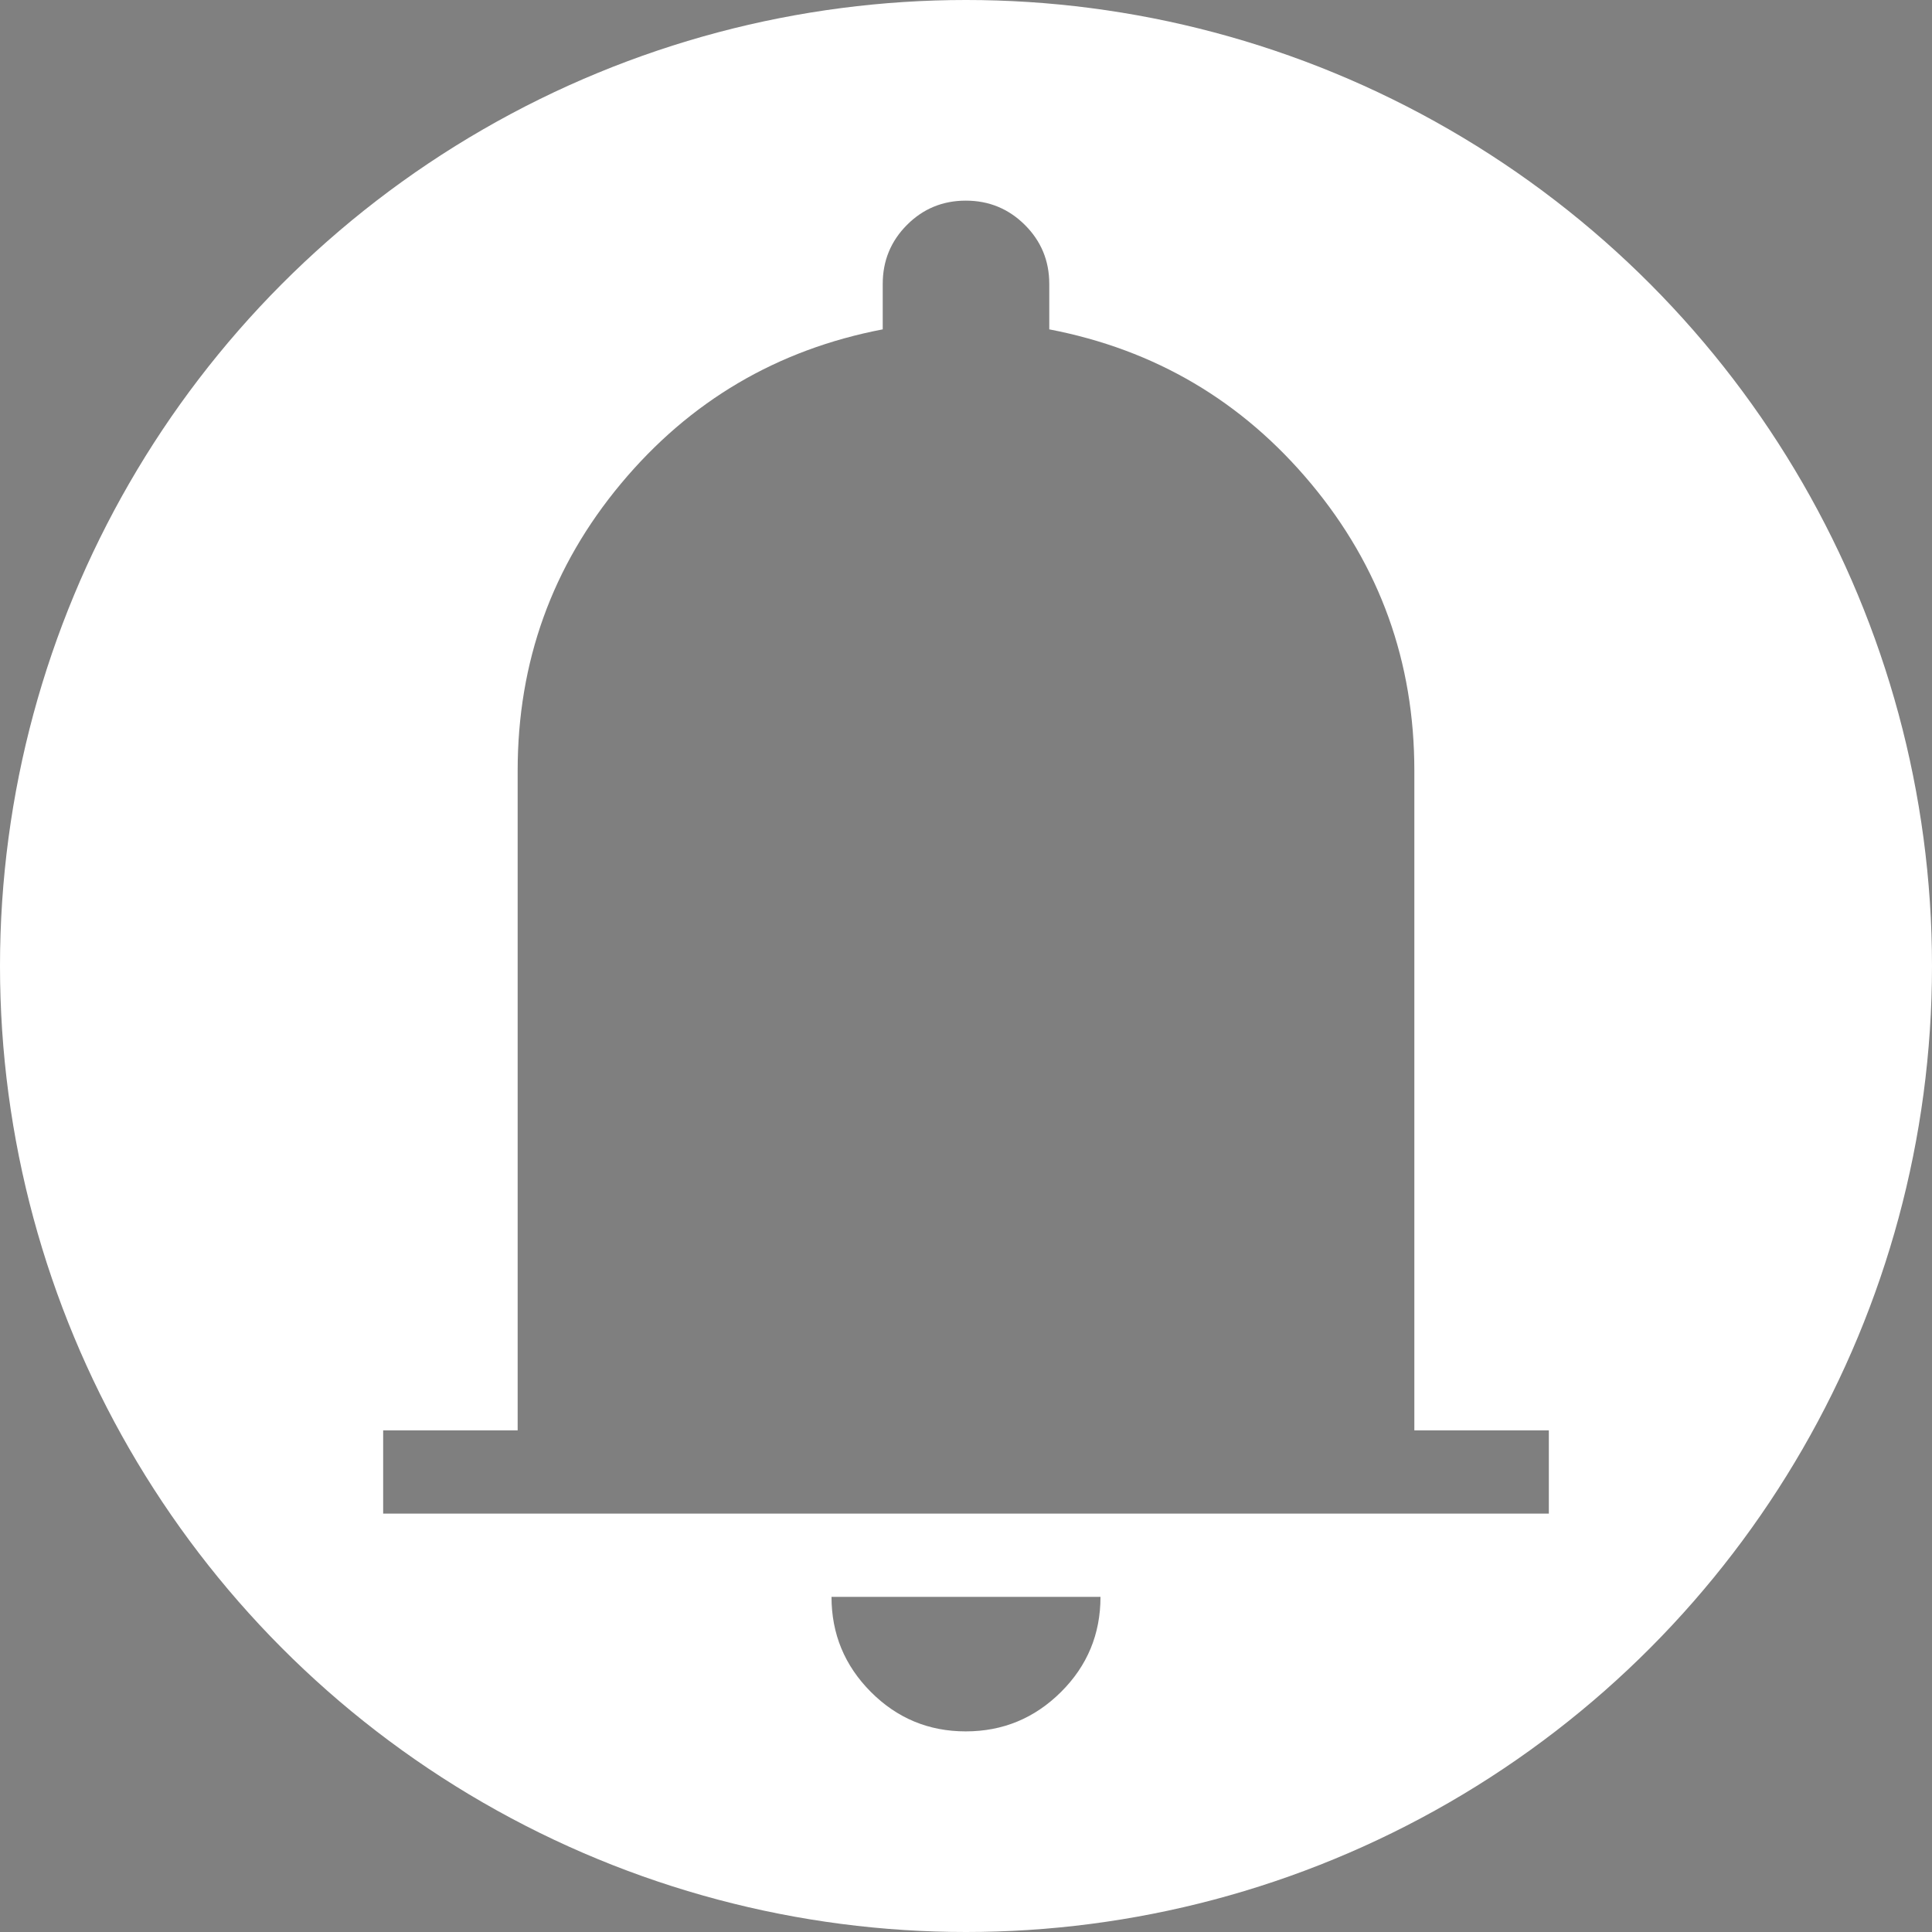 <svg width="80" height="80" viewBox="0 0 80 80" fill="none" xmlns="http://www.w3.org/2000/svg">
<rect x="0" y="0" width="80" height="80" fill="#808080" stroke="none"/>
<circle cx="40" cy="40" r="40" fill="white"/>
<path d="M15.866 62.675V59.228H21.435V31.911C21.435 27.407 22.861 23.446 25.712 20.027C28.563 16.608 32.176 14.478 36.552 13.638V11.755C36.552 10.798 36.887 9.984 37.556 9.313C38.224 8.643 39.037 8.308 39.992 8.308C40.948 8.308 41.763 8.643 42.437 9.313C43.111 9.984 43.448 10.798 43.448 11.755V13.638C47.824 14.478 51.437 16.608 54.288 20.027C57.139 23.446 58.565 27.407 58.565 31.911V59.228H64.134V62.675H15.866ZM39.988 71.693C38.453 71.693 37.144 71.147 36.058 70.057C34.973 68.966 34.431 67.655 34.431 66.123H45.569C45.569 67.666 45.023 68.98 43.93 70.065C42.837 71.15 41.523 71.693 39.988 71.693Z" fill="black" fill-opacity="0.502"/>
</svg>
